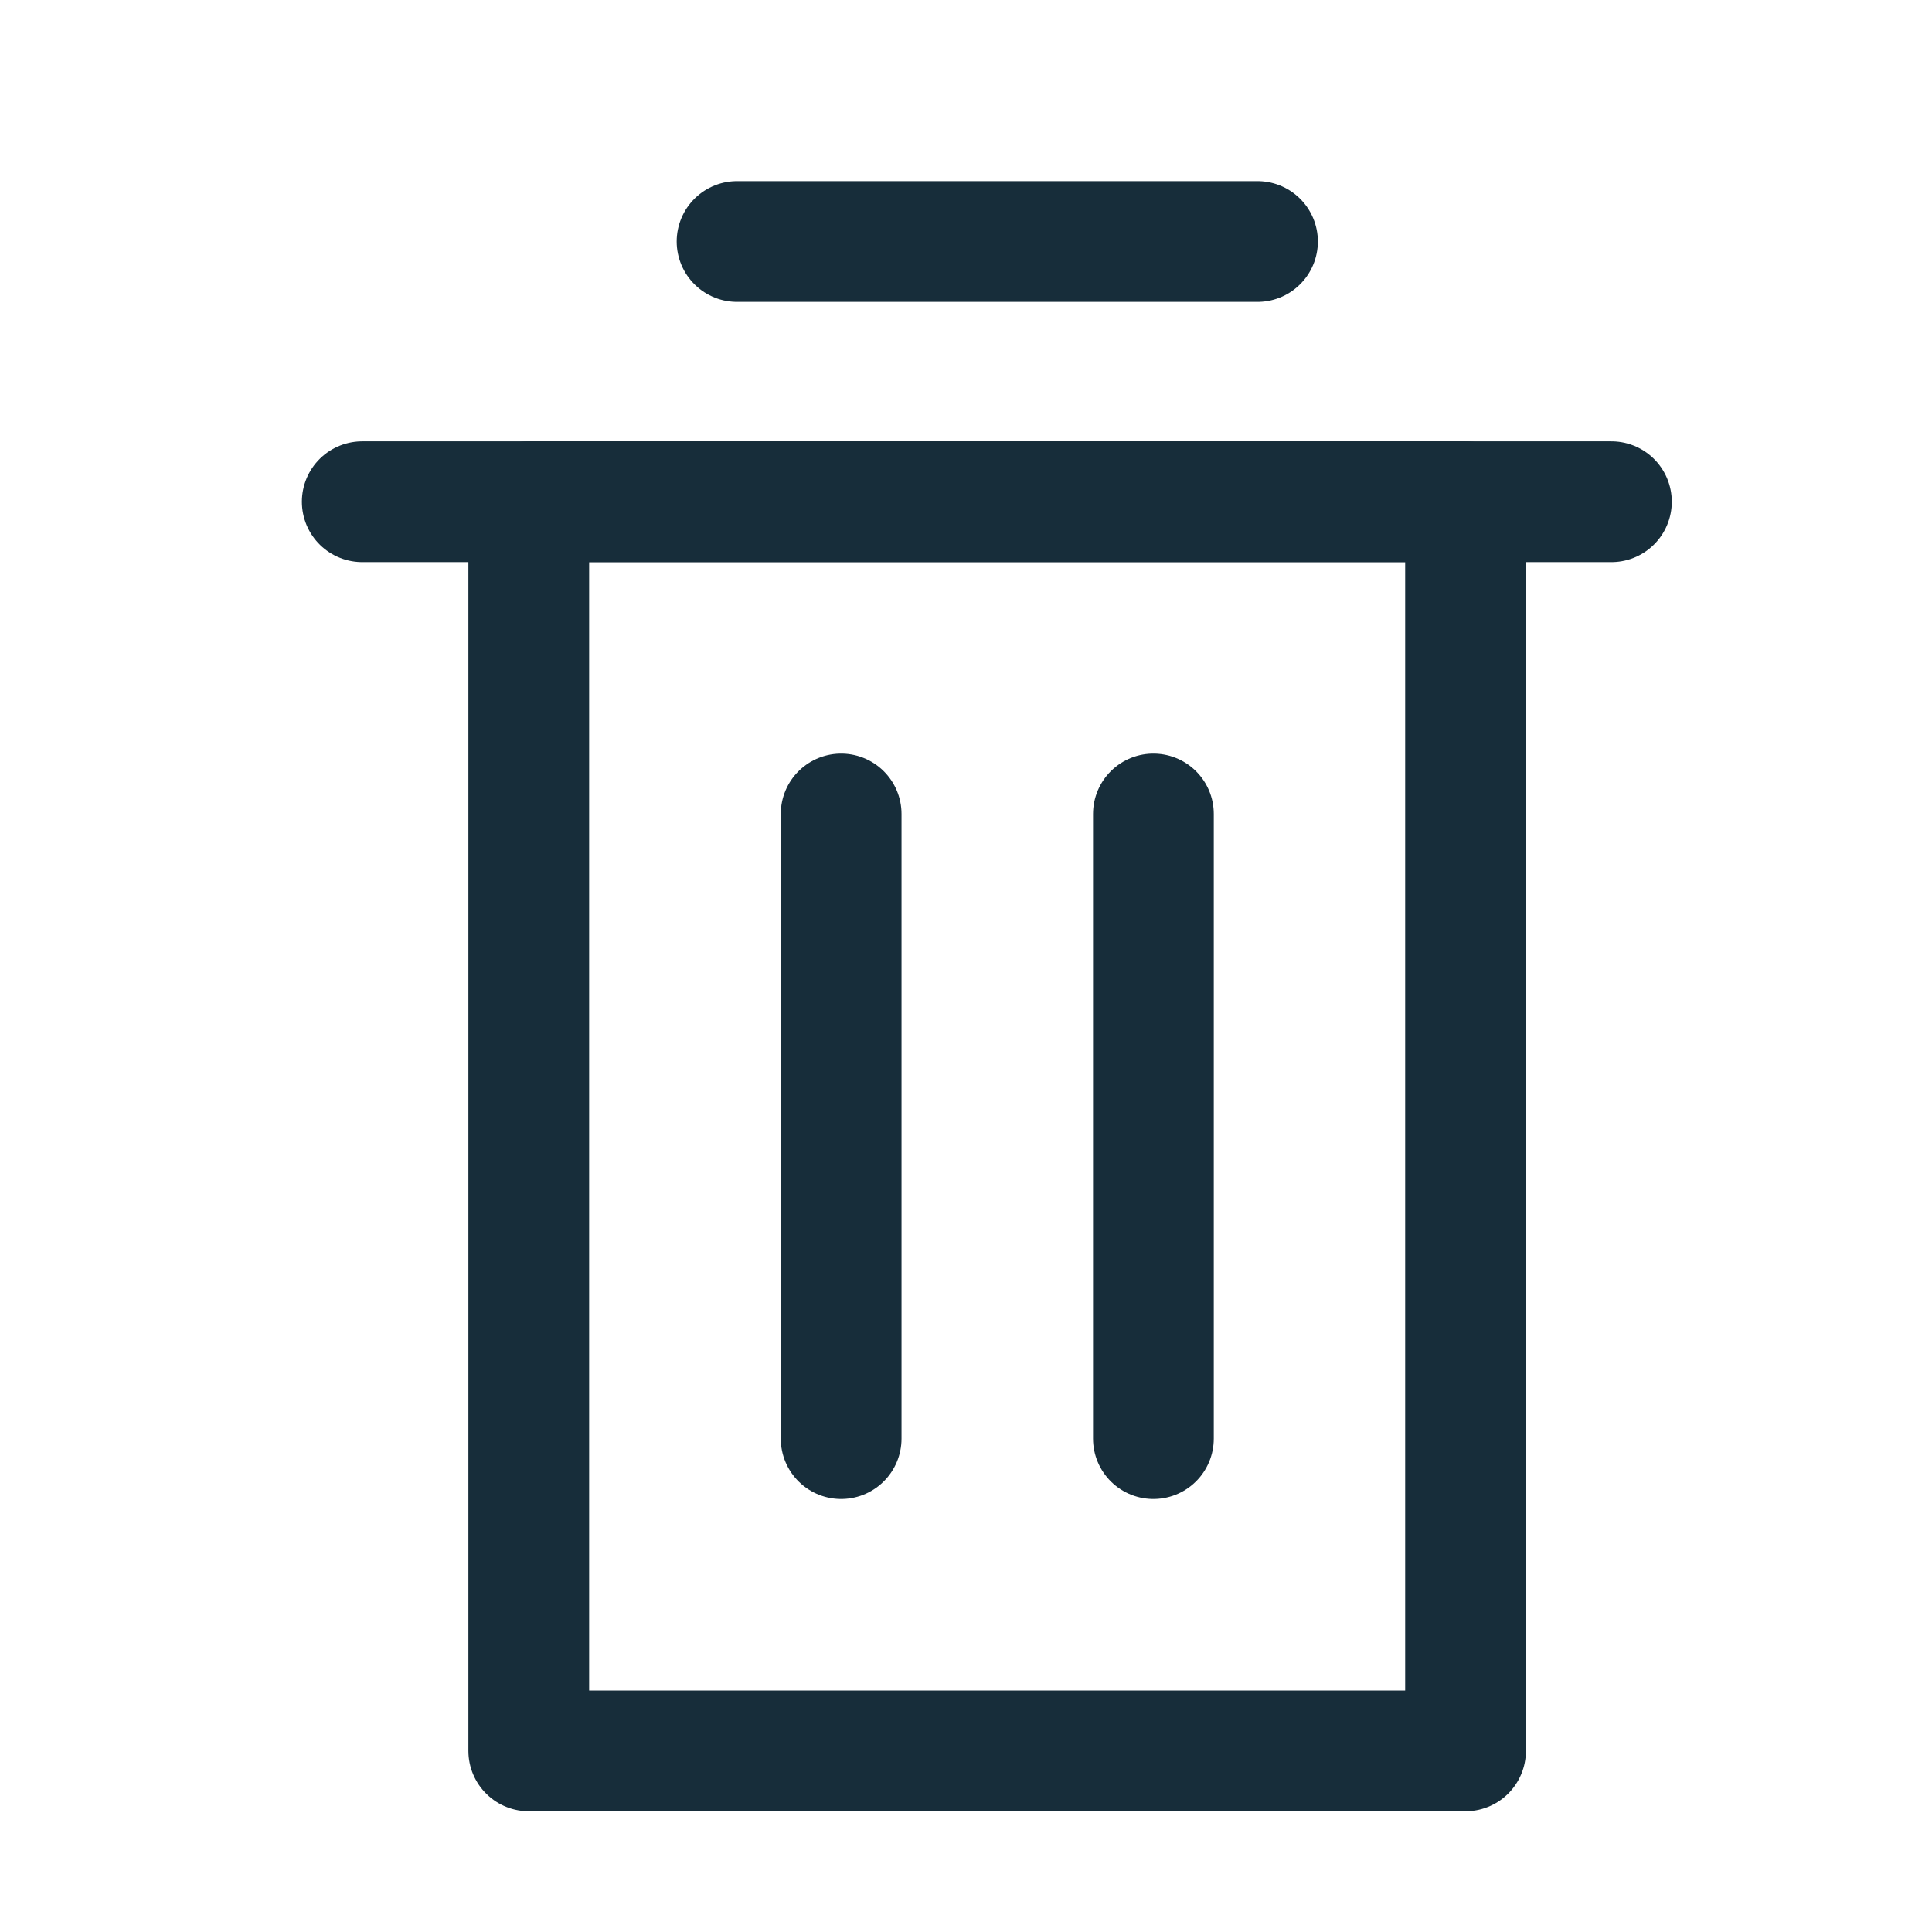 <svg width="16" height="16" viewBox="0 0 16 16" fill="none" xmlns="http://www.w3.org/2000/svg">
<path d="M13.345 4.155H3" stroke="#172D3A" stroke-miterlimit="10" stroke-linecap="round" stroke-linejoin="round"/>
<path d="M6.966 6.741V11.914" stroke="#172D3A" stroke-miterlimit="10" stroke-linecap="round" stroke-linejoin="round"/>
<path d="M9.552 6.741V11.914" stroke="#172D3A" stroke-miterlimit="10" stroke-linecap="round" stroke-linejoin="round"/>
<path d="M6.104 2H10.414" stroke="#172D3A" stroke-miterlimit="10" stroke-linecap="round" stroke-linejoin="round"/>
<path d="M12.137 4.155H4.379V14.5H12.137V4.155Z" stroke="#172D3A" stroke-miterlimit="10" stroke-linecap="round" stroke-linejoin="round"/>
</svg>
